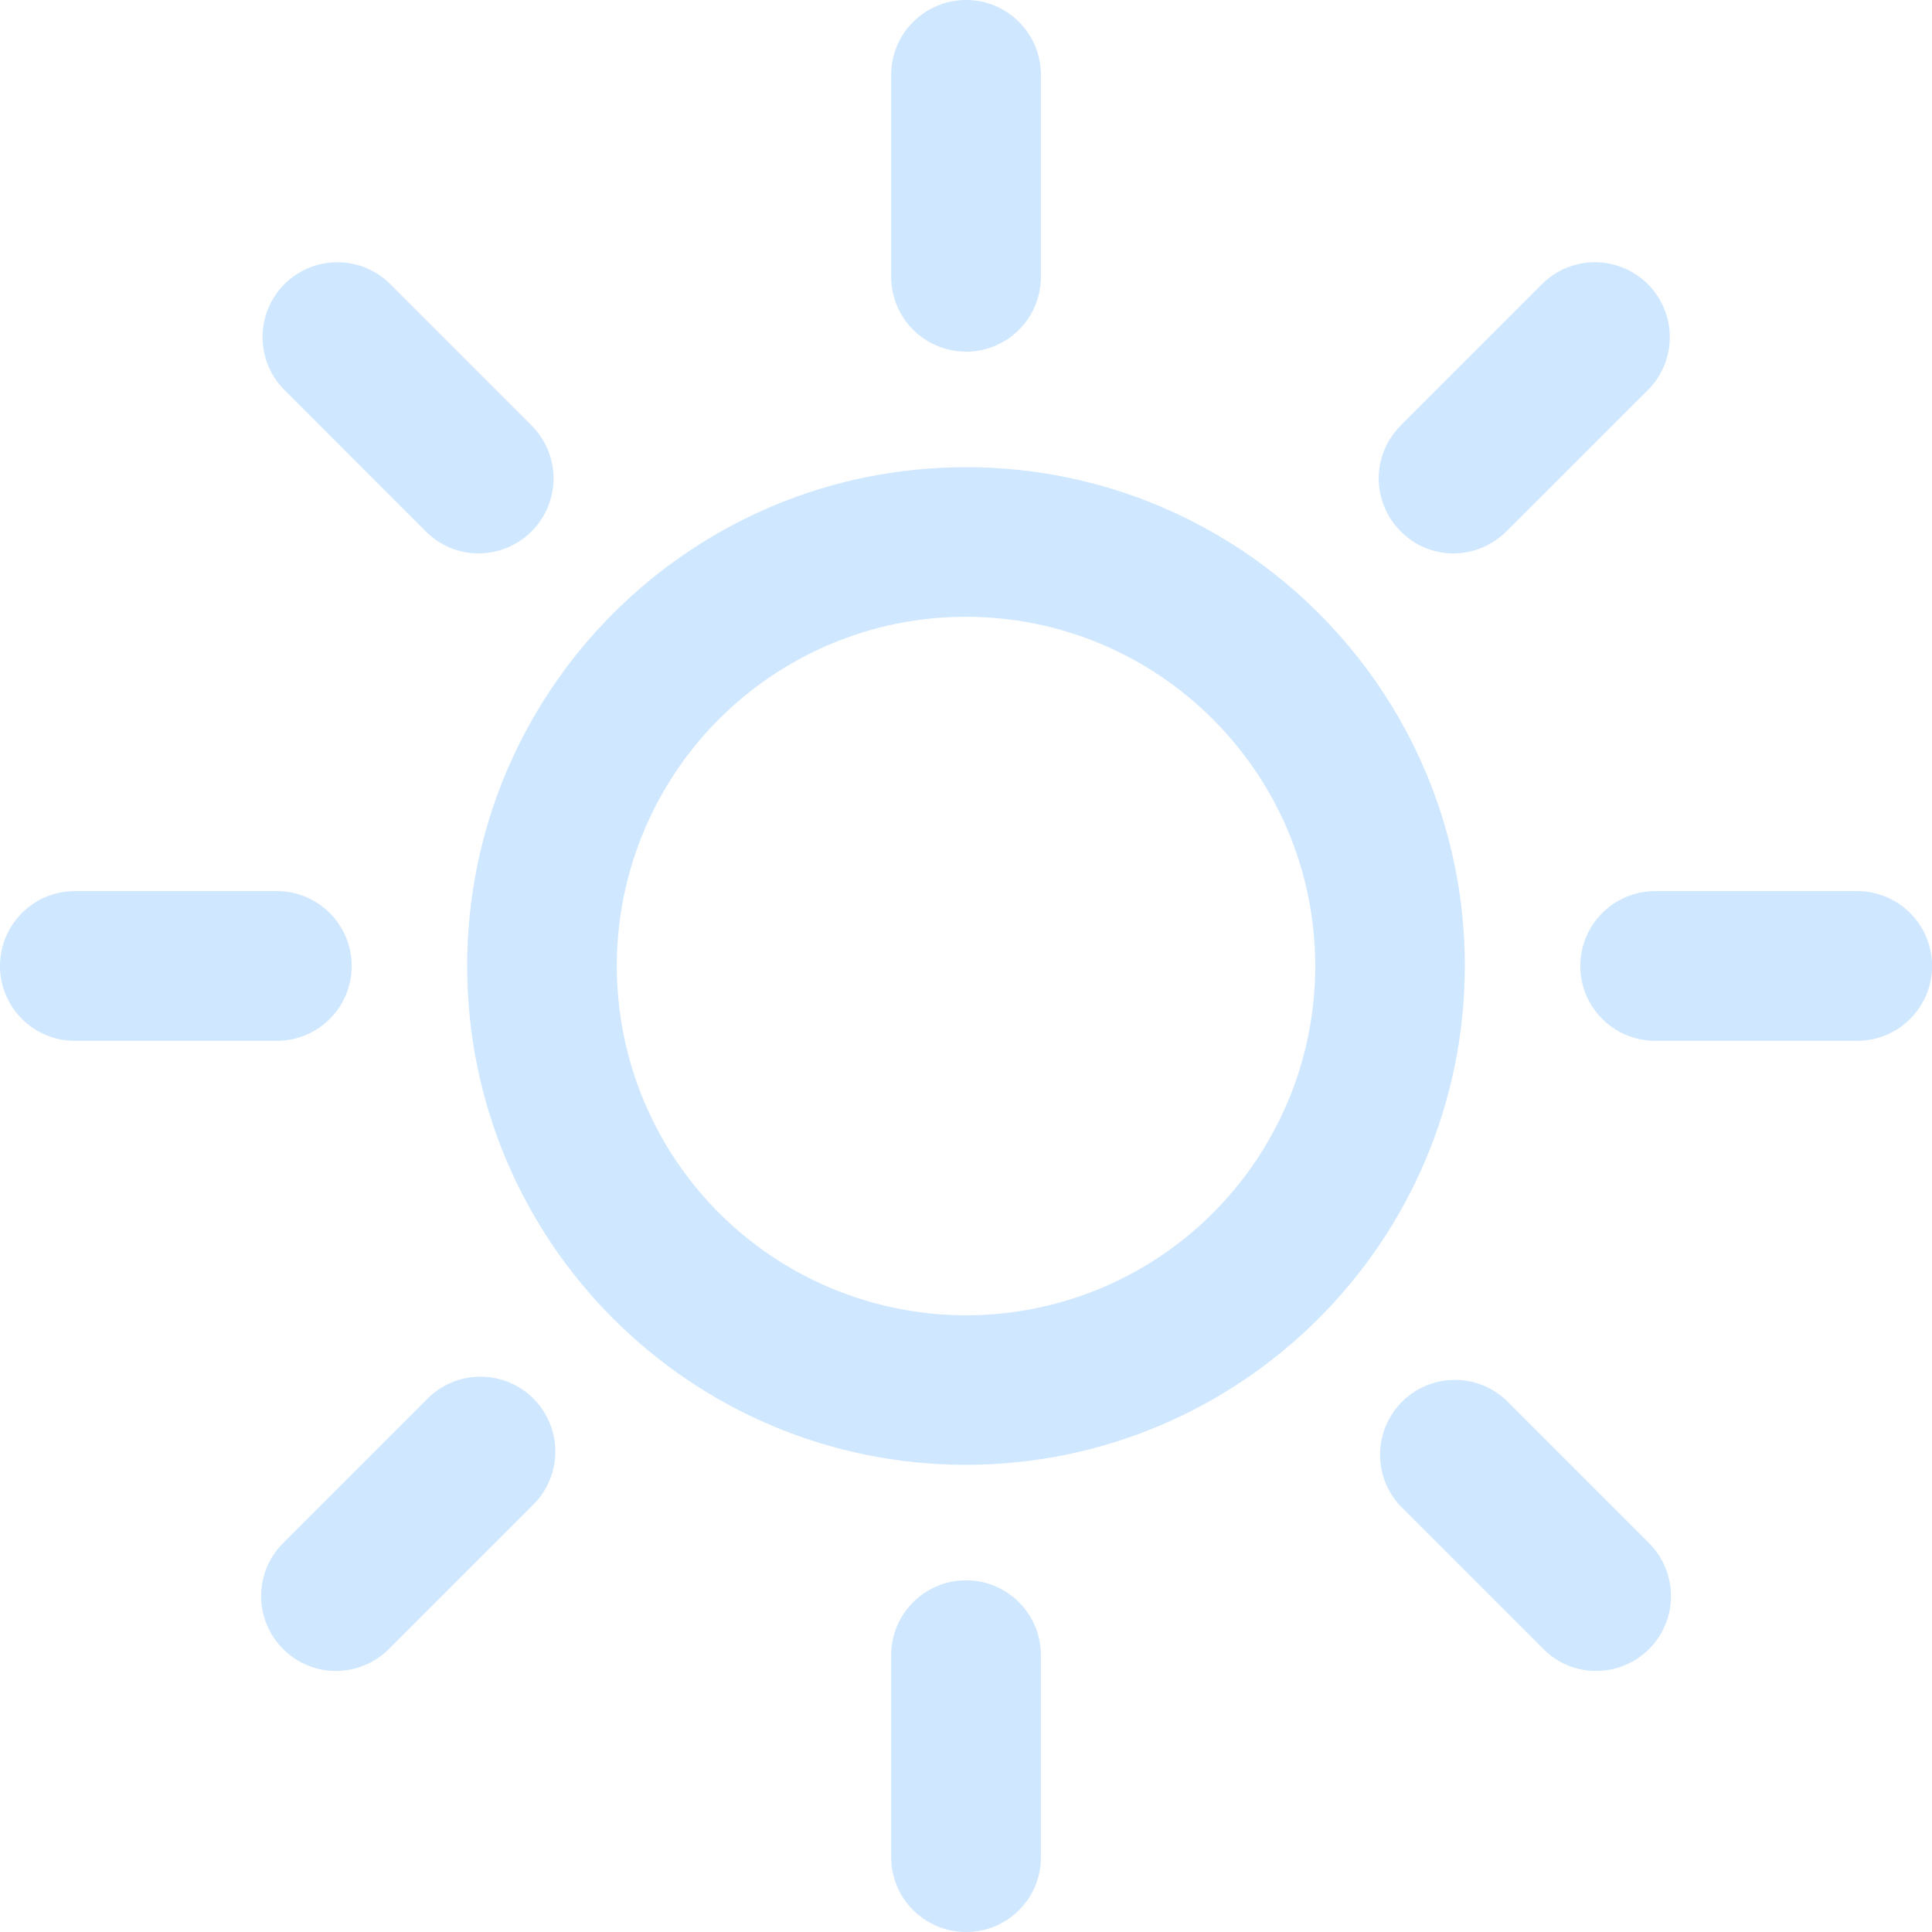 <?xml version="1.0" encoding="UTF-8"?>
<svg width="26px" height="26px" viewBox="0 0 26 26" version="1.1" xmlns="http://www.w3.org/2000/svg" xmlns:xlink="http://www.w3.org/1999/xlink">
    <title>tianqi-qingtian</title>
    <g id="Page-1" stroke="none" stroke-width="1" fill="none" fill-rule="evenodd">
        <g id="Artboard" transform="translate(-153, -45)" fill="#CFE7FF" fill-rule="nonzero">
            <g id="定位" transform="translate(32, 42)">
                <g id="编组-4" transform="translate(121, 0)">
                    <g id="tianqi-qingtian" transform="translate(0, 3)">
                        <path d="M13,19.713 C9.293,19.713 6.287,16.708 6.287,13 C6.287,9.293 9.293,6.287 13,6.287 C16.708,6.287 19.713,9.293 19.713,13 C19.709,16.706 16.706,19.709 13,19.713 L13,19.713 Z M13,8.3 C11.099,8.3 9.386,9.445 8.658,11.202 C7.931,12.958 8.333,14.98 9.677,16.324 C11.021,17.668 13.043,18.07 14.799,17.343 C16.555,16.615 17.7,14.901 17.7,13 C17.697,10.406 15.595,8.304 13,8.3 L13,8.3 Z M13,4.732 C12.733,4.732 12.477,4.626 12.288,4.437 C12.099,4.248 11.993,3.992 11.993,3.725 L11.993,1.007 C11.993,0.451 12.445,-1.26953118e-08 13.001,-1.26953118e-08 C13.557,-1.26953118e-08 14.008,0.451 14.008,1.007 L14.008,3.726 C14.008,3.993 13.902,4.249 13.713,4.438 C13.524,4.627 13.268,4.733 13,4.733 L13,4.732 Z M6.441,7.448 C6.174,7.448 5.918,7.341 5.73,7.151 L3.807,5.227 C3.434,4.831 3.443,4.209 3.828,3.824 C4.213,3.439 4.835,3.43 5.231,3.803 L7.154,5.726 C7.443,6.015 7.529,6.449 7.372,6.826 C7.215,7.202 6.847,7.448 6.439,7.447 L6.441,7.448 Z M3.726,14.007 L1.007,14.007 C0.451,14.007 -2.53779297e-05,13.556 -2.53779297e-05,13 C-2.53779297e-05,12.443 0.451,11.992 1.007,11.992 L3.726,11.992 C4.282,11.992 4.733,12.443 4.733,13 C4.733,13.556 4.282,14.007 3.726,14.007 Z M4.521,22.487 C4.253,22.488 3.997,22.381 3.81,22.191 C3.62,22.003 3.514,21.746 3.514,21.479 C3.514,21.212 3.62,20.956 3.81,20.767 L5.733,18.844 C5.984,18.576 6.362,18.467 6.717,18.558 C7.073,18.65 7.351,18.928 7.442,19.283 C7.534,19.639 7.424,20.016 7.157,20.268 L5.234,22.191 C5.045,22.38 4.788,22.487 4.521,22.487 L4.521,22.487 Z M13,26 C12.733,26 12.477,25.894 12.288,25.705 C12.099,25.517 11.993,25.26 11.993,24.993 L11.993,22.275 C11.993,21.719 12.445,21.267 13.001,21.267 C13.557,21.267 14.008,21.719 14.008,22.275 L14.008,24.993 C14.009,25.261 13.903,25.517 13.713,25.706 C13.524,25.895 13.268,26.001 13,26 Z M21.48,22.487 C21.213,22.488 20.957,22.381 20.769,22.191 L18.846,20.268 C18.473,19.871 18.482,19.25 18.867,18.865 C19.252,18.48 19.873,18.471 20.27,18.844 L22.193,20.767 C22.481,21.056 22.567,21.49 22.411,21.866 C22.254,22.243 21.886,22.488 21.478,22.487 L21.48,22.487 Z M24.993,14.007 L22.275,14.007 C21.718,14.007 21.267,13.556 21.267,13 C21.267,12.443 21.718,11.992 22.275,11.992 L24.993,11.992 C25.55,11.992 26.001,12.443 26.001,13 C26.001,13.556 25.55,14.007 24.993,14.007 L24.993,14.007 Z M19.559,7.448 C19.293,7.448 19.037,7.341 18.85,7.15 C18.661,6.962 18.554,6.706 18.554,6.438 C18.554,6.171 18.661,5.915 18.85,5.726 L20.773,3.803 C21.17,3.43 21.791,3.439 22.176,3.824 C22.561,4.209 22.571,4.831 22.198,5.227 L20.273,7.15 C20.084,7.34 19.827,7.446 19.559,7.448 L19.559,7.448 Z" id="形状"></path>
                    </g>
                </g>
            </g>
        </g>
    </g>
</svg>